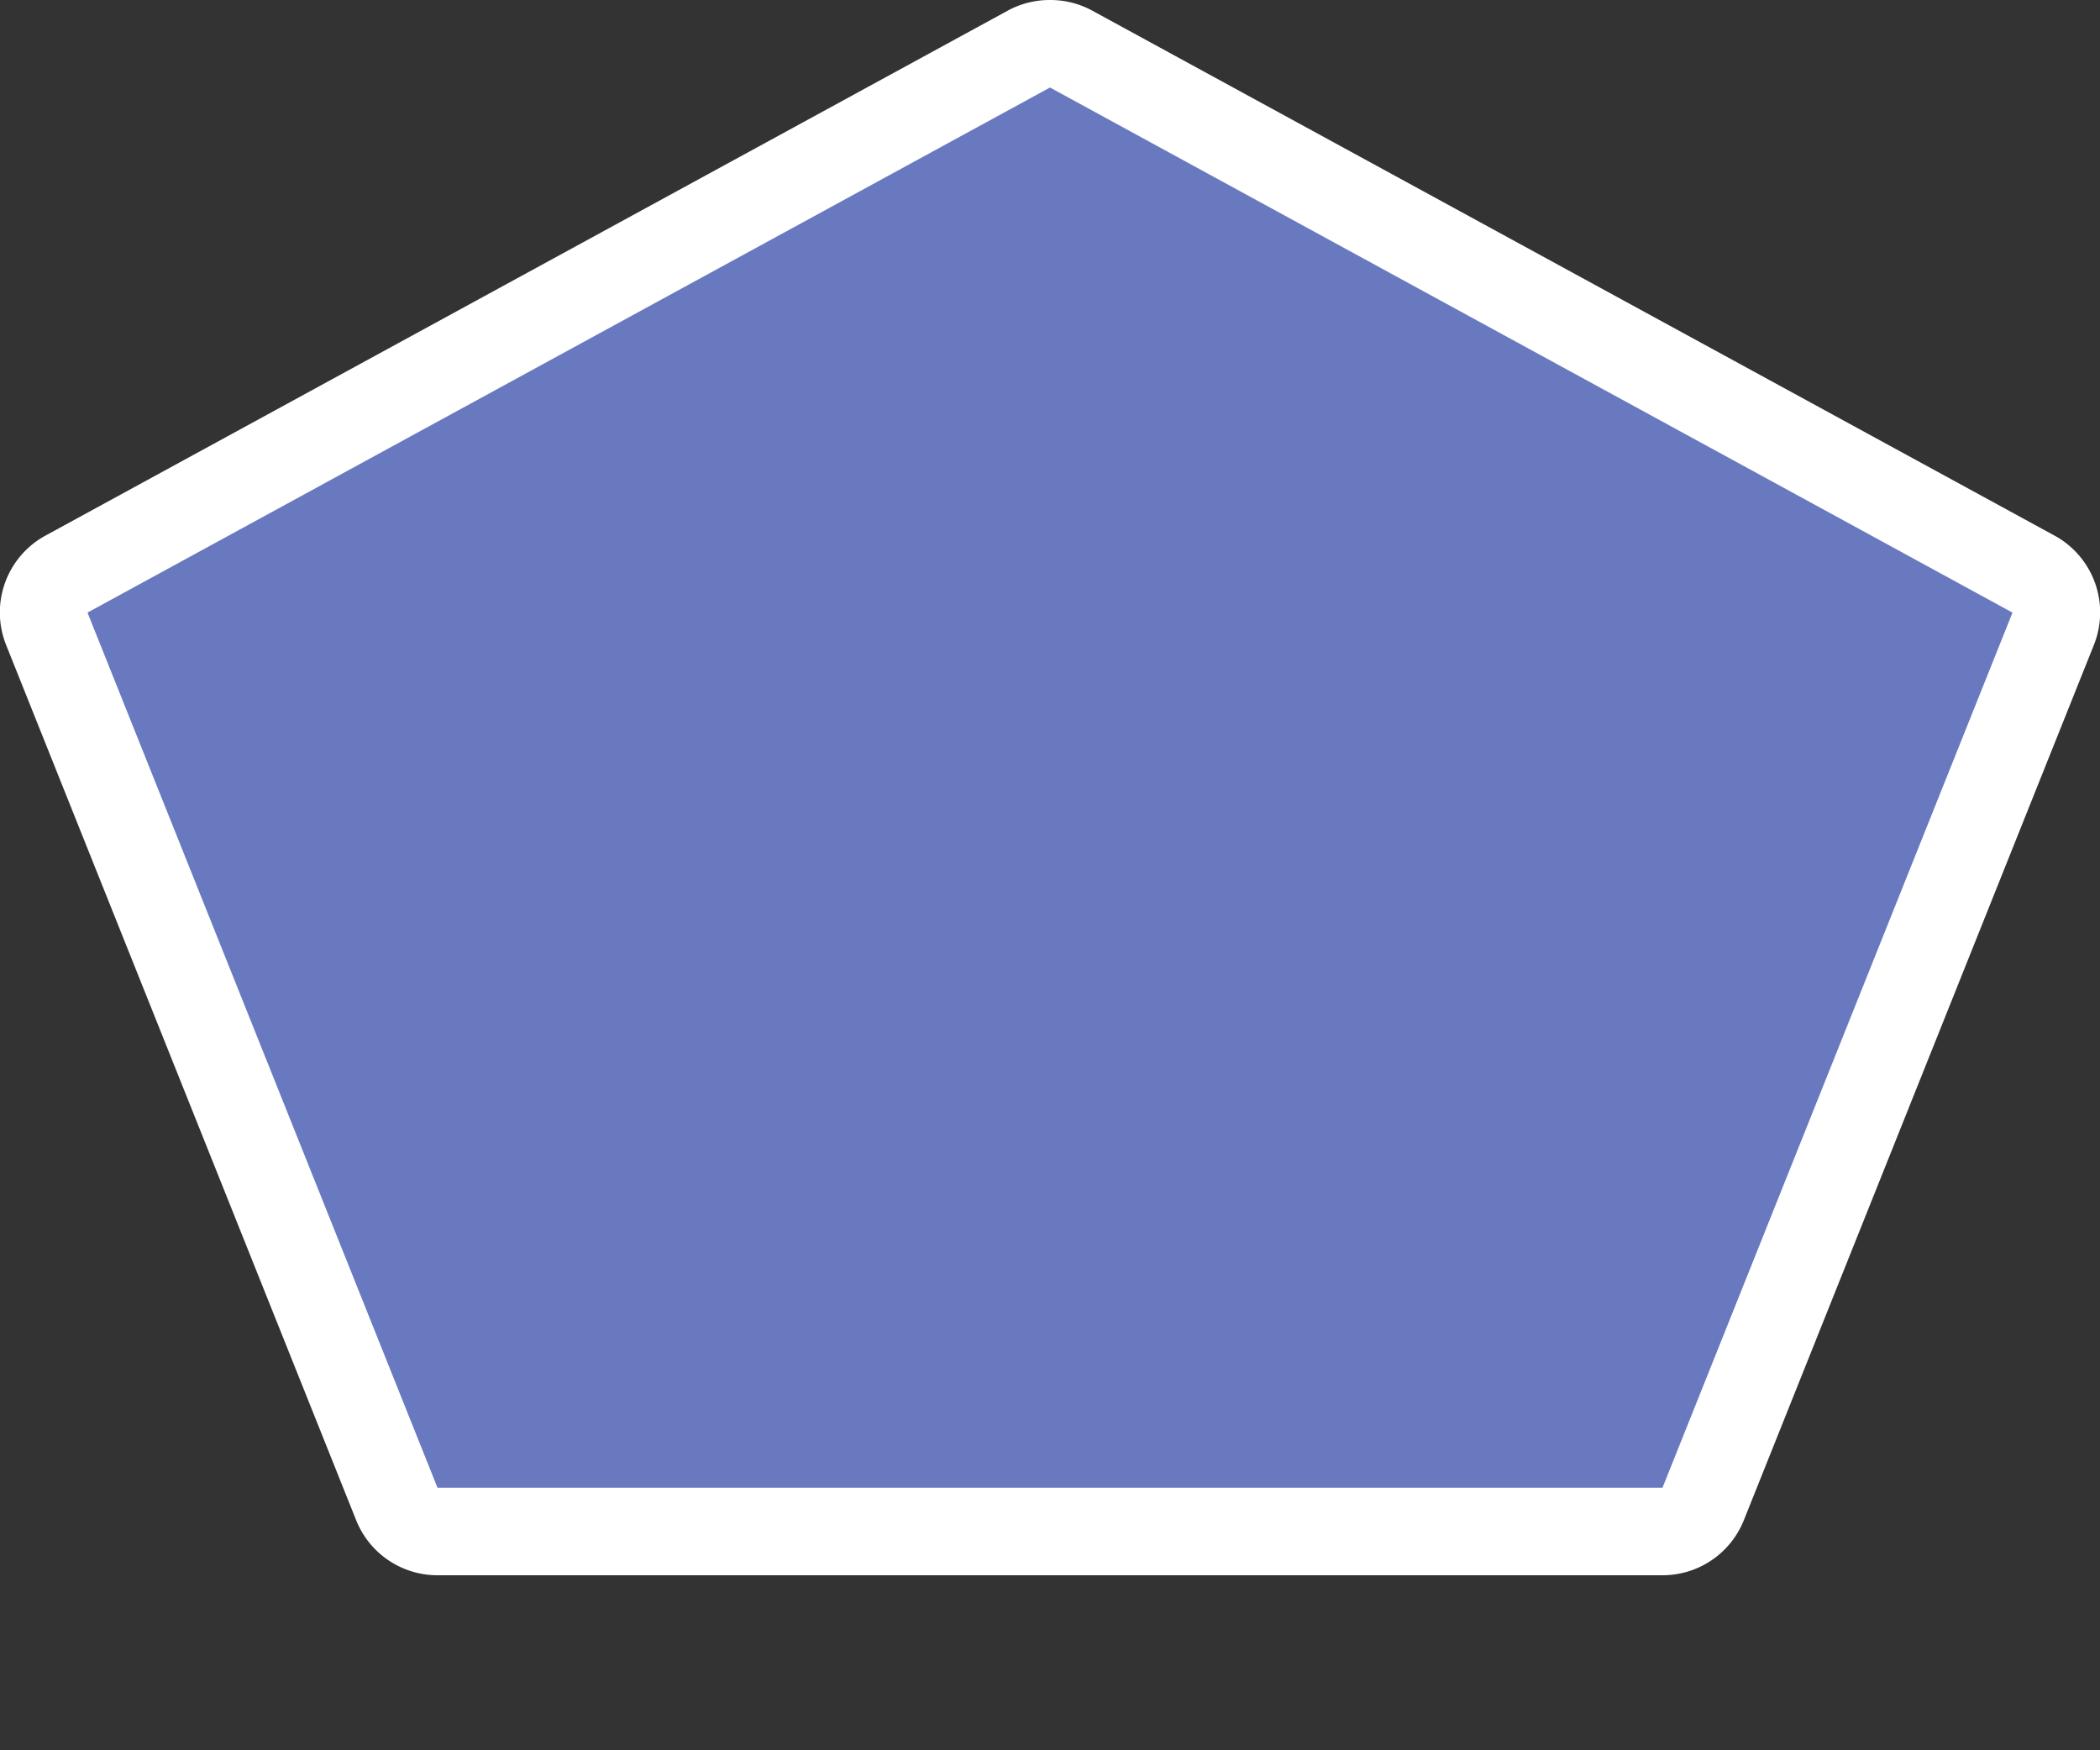 <svg xmlns="http://www.w3.org/2000/svg" width="24" height="20" viewBox="0 0 24 20">
  <rect x="0" y="0" width="24" height="20" fill="#333333" stroke="none"/>
  <title>za-national-3</title>
  <g>
    <path d="M5,17.5a.5.5,0,0,1-.46-.31l-4-10a.5.5,0,0,1,.23-.62l11-6a.5.5,0,0,1,.48,0l11,6a.5.5,0,0,1,.23.62l-4,10a.5.5,0,0,1-.46.31Z" fill="#6979bf"/>
    <path d="M12,1,23,7,19,17H5L1,7,12,1m0-1a1,1,0,0,0-.48.12l-11,6A1,1,0,0,0,.07,7.37l4,10A1,1,0,0,0,5,18H19a1,1,0,0,0,.93-.63l4-10a1,1,0,0,0-.45-1.25l-11-6A1,1,0,0,0,12,0Z" fill="#fff"/>
  </g>
  <rect width="24" height="20" fill="none"/>
</svg>

